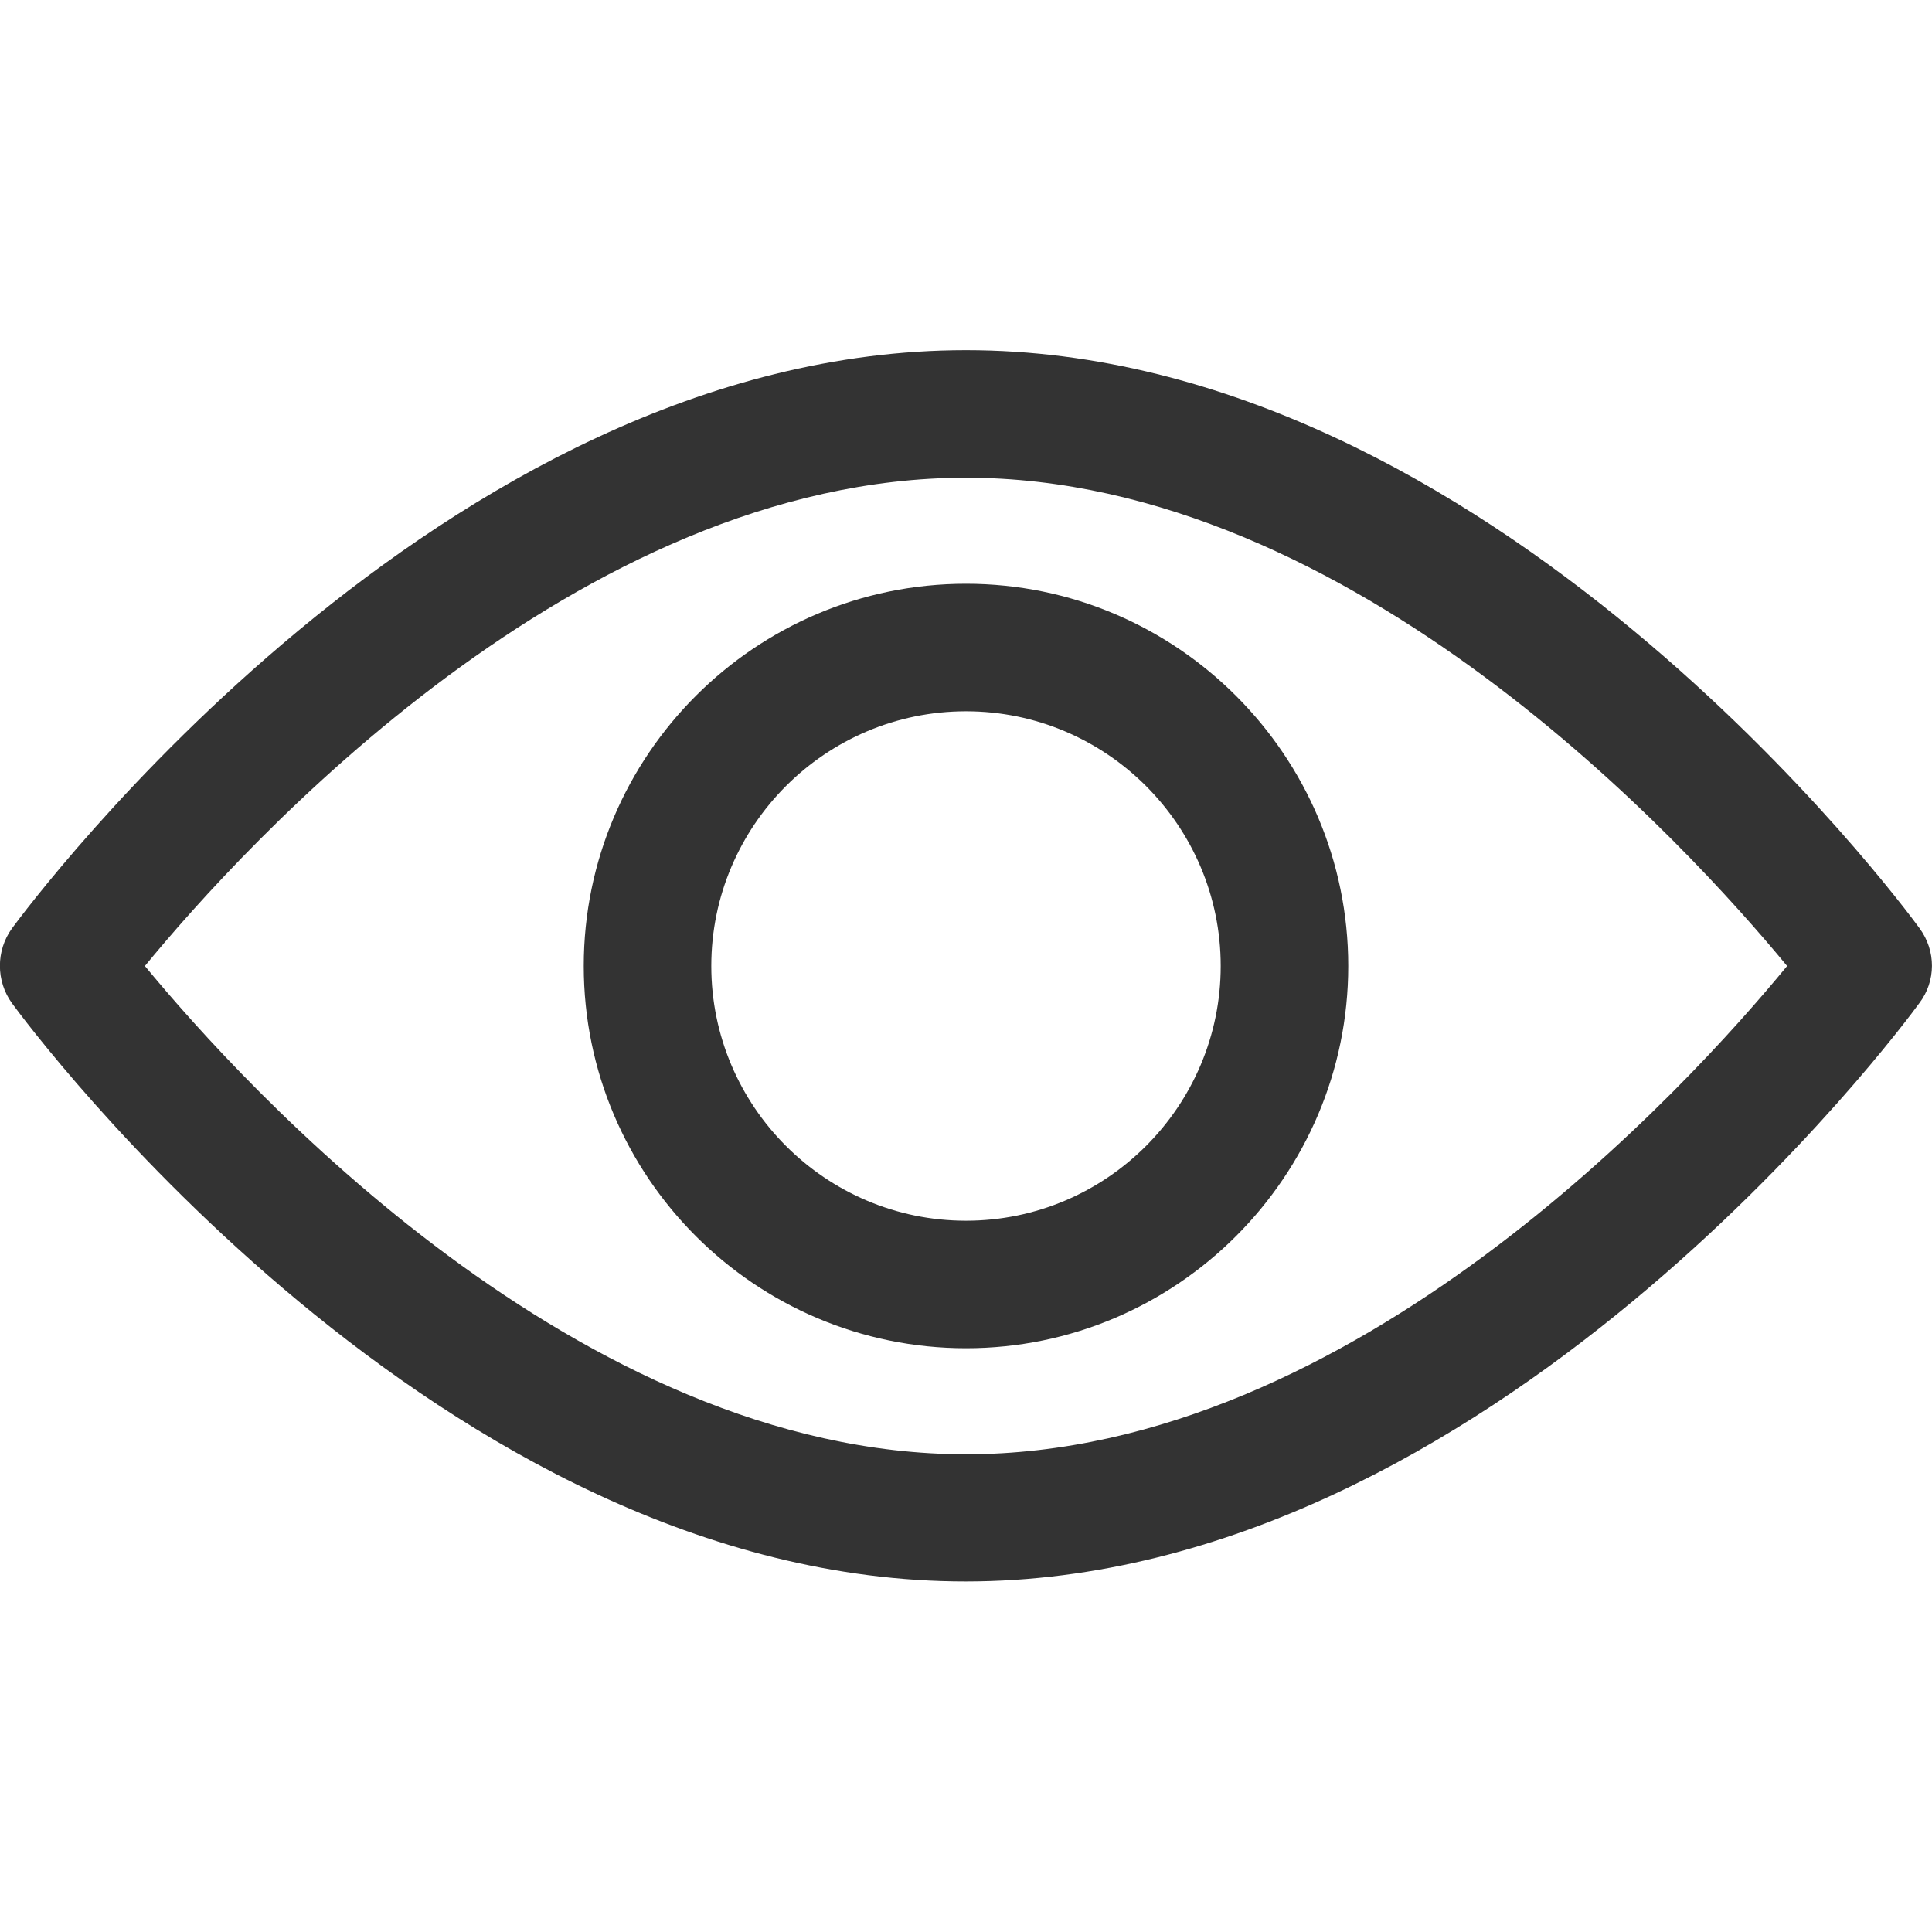 <?xml version="1.0" encoding="utf-8"?>
<!-- Generator: Adobe Illustrator 22.1.0, SVG Export Plug-In . SVG Version: 6.00 Build 0)  -->
<svg fill="#333333" version="1.1" id="Capa_1" xmlns="http://www.w3.org/2000/svg" xmlns:xlink="http://www.w3.org/1999/xlink" x="0px" y="0px"
	 viewBox="0 0 512 512" style="enable-background:new 0 0 512 512;" xml:space="preserve">
<g>
	<g>
		<path d="M508.7,246C504.2,239.8,395.2,92.8,256,92.8S7.8,239.8,3.2,246c-4.3,5.9-4.3,14,0,19.9c4.6,6.3,113.6,153.2,252.7,153.2
			s248.2-147,252.7-153.2C513.1,260,513.1,252,508.7,246z M256,385.4c-102.5,0-191.3-97.5-217.6-129.4
			C64.6,224.1,153.2,126.6,256,126.6c102.5,0,191.3,97.5,217.6,129.4C447.4,287.9,358.7,385.4,256,385.4z"/>
	</g>
</g>
<g>
	<g>
		<path d="M256,154.7c-55.8,0-101.3,45.4-101.3,101.3S200.2,357.3,256,357.3S357.3,311.8,357.3,256S311.8,154.7,256,154.7z
			 M256,323.5c-37.2,0-67.5-30.3-67.5-67.5s30.3-67.5,67.5-67.5s67.5,30.3,67.5,67.5S293.2,323.5,256,323.5z"/>
	</g>
</g>
</svg>
